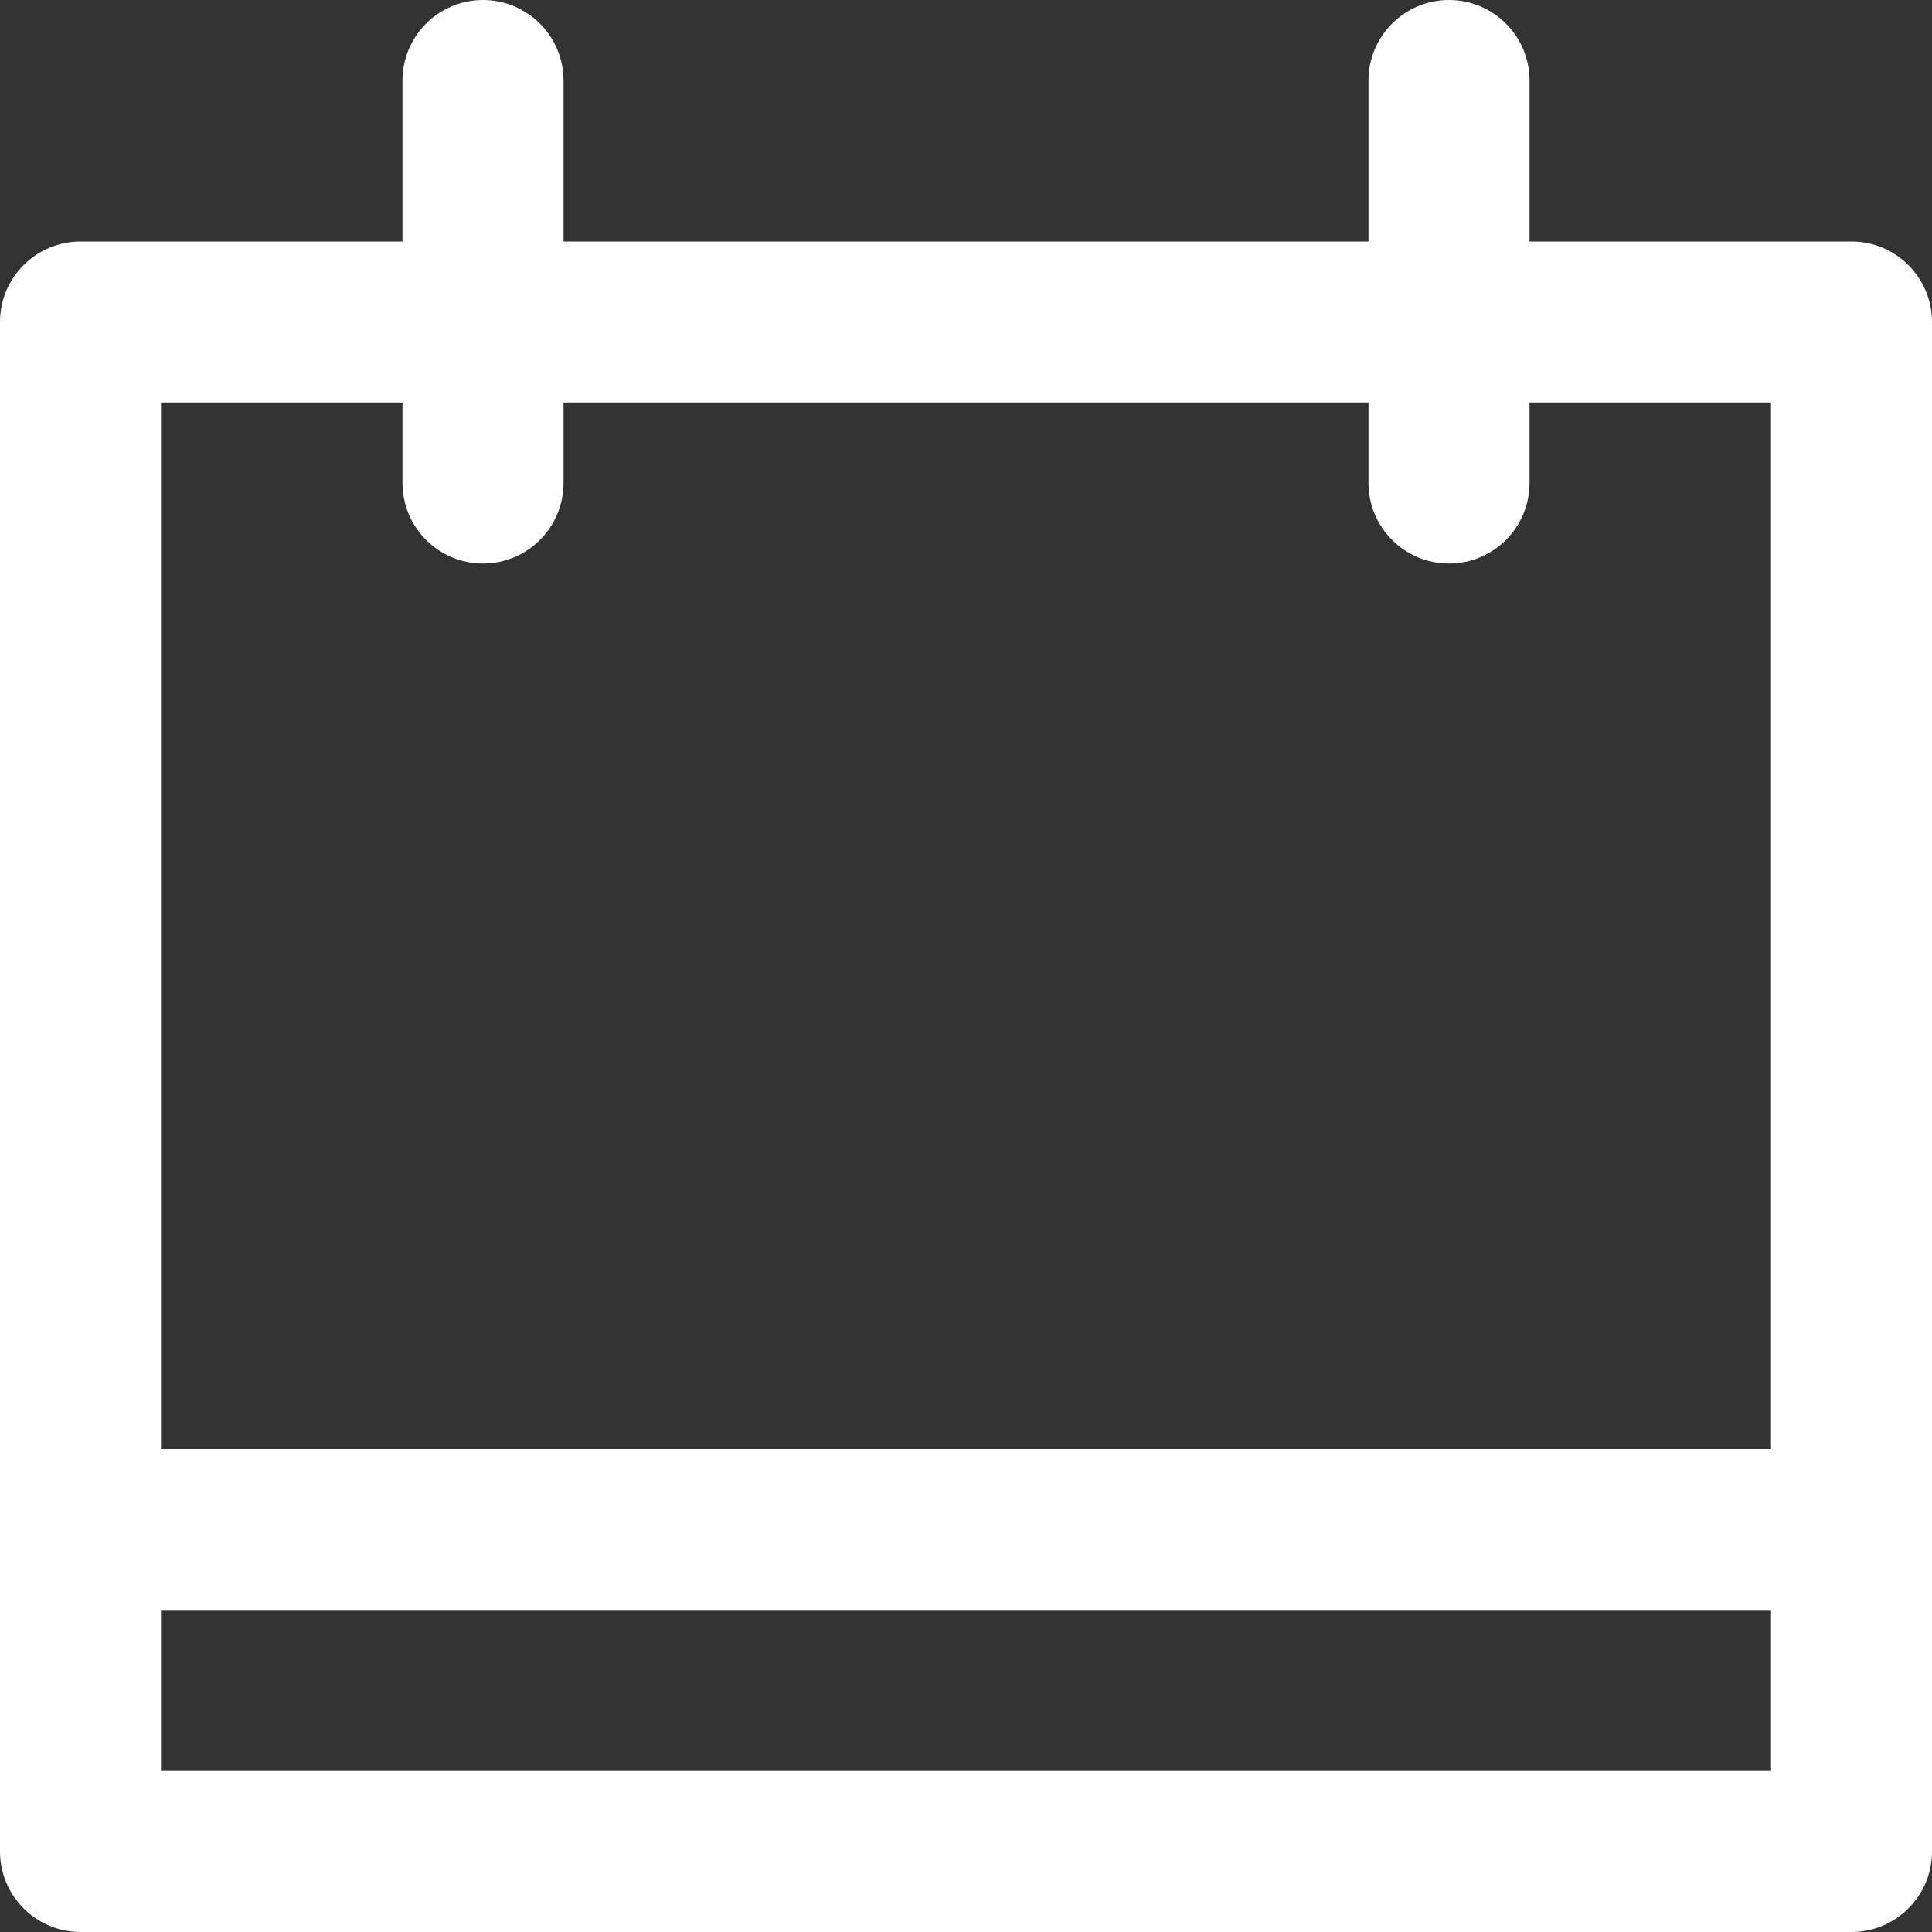 <svg width="28" height="28" viewBox="0 0 28 28" fill="none" xmlns="http://www.w3.org/2000/svg">
<rect x="0" y="0" width="28" height="28" fill="#333333" stroke="none"/>
<path d="M26.833 3.5H22.167V1.167C22.167 0.523 21.644 0 21 0C20.356 0 19.833 0.523 19.833 1.167V3.5H8.167V1.167C8.167 0.523 7.644 0 7 0C6.356 0 5.833 0.523 5.833 1.167V3.5H1.167C0.523 3.5 0 4.023 0 4.667V26.833C0 27.477 0.523 28 1.167 28H26.833C27.477 28 28 27.477 28 26.833V4.667C28 4.023 27.477 3.5 26.833 3.5ZM5.833 5.833V7C5.833 7.644 6.356 8.167 7 8.167C7.644 8.167 8.167 7.644 8.167 7V5.833H19.833V7C19.833 7.644 20.356 8.167 21 8.167C21.644 8.167 22.167 7.644 22.167 7V5.833H25.667V21H2.333V5.833H5.833ZM2.333 25.667V23.333H25.667V25.667H2.333Z" fill="white"/>
</svg>
